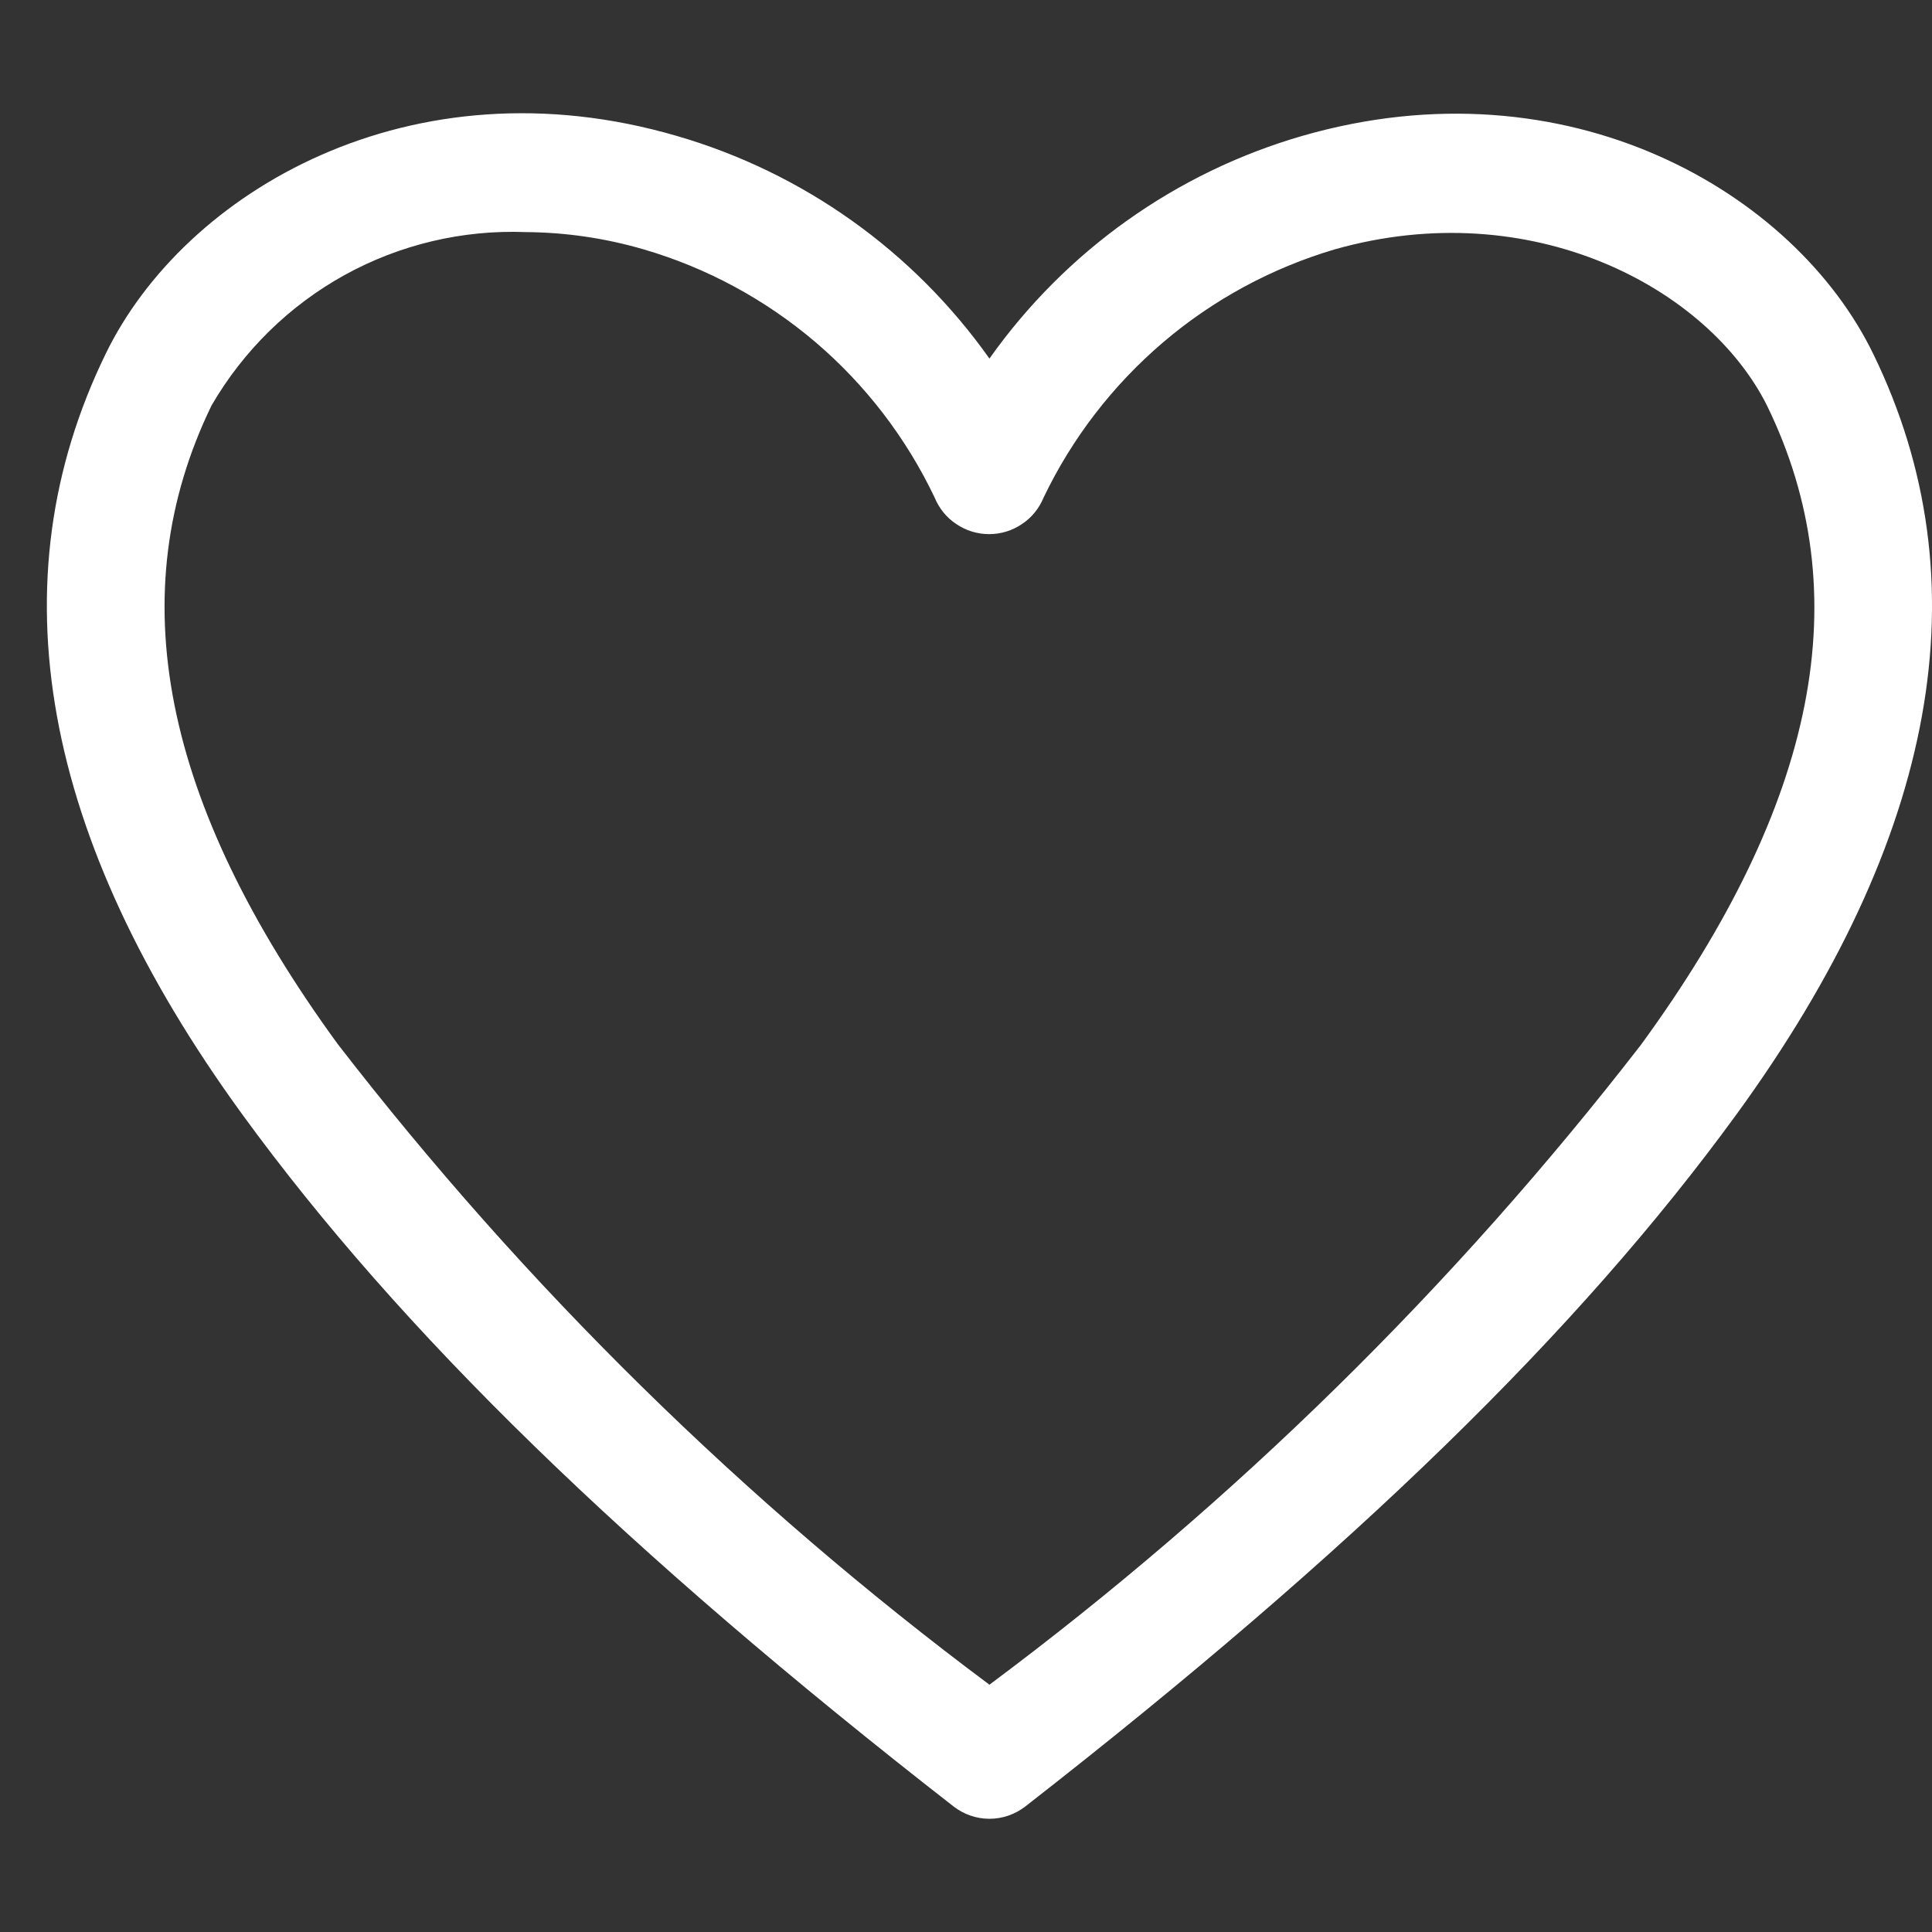 <svg width="15" height="15" viewBox="0 0 15 15" fill="none" xmlns="http://www.w3.org/2000/svg">
<rect x="0" y="0" width="15" height="15" fill="#333333" stroke="none"/>
<path d="M7.682 14.121C7.581 14.121 7.483 14.087 7.403 14.025C4.859 12.043 3.107 10.336 1.881 8.652C0.317 6.501 -0.04 4.514 0.82 2.748C1.433 1.486 3.194 0.454 5.253 1.055C6.234 1.339 7.091 1.949 7.682 2.784C8.273 1.949 9.129 1.339 10.111 1.055C12.165 0.463 13.931 1.486 14.544 2.748C15.404 4.514 15.047 6.501 13.482 8.652C12.256 10.336 10.504 12.043 7.961 14.025C7.881 14.087 7.783 14.121 7.682 14.121ZM4.082 1.802C3.592 1.783 3.106 1.898 2.676 2.135C2.247 2.372 1.89 2.722 1.643 3.147C0.934 4.606 1.255 6.23 2.622 8.106C4.076 9.987 5.778 11.66 7.682 13.08C9.585 11.661 11.287 9.99 12.741 8.111C14.114 6.23 14.429 4.606 13.72 3.151C13.263 2.234 11.89 1.504 10.363 1.936C9.873 2.081 9.418 2.327 9.029 2.659C8.64 2.991 8.324 3.401 8.103 3.862C8.068 3.947 8.01 4.019 7.934 4.069C7.859 4.12 7.77 4.147 7.68 4.147C7.589 4.147 7.5 4.12 7.425 4.069C7.349 4.019 7.291 3.947 7.256 3.862C7.036 3.4 6.721 2.989 6.332 2.657C5.942 2.325 5.487 2.079 4.997 1.936C4.699 1.849 4.391 1.804 4.082 1.802Z" fill="white"/>
</svg>
